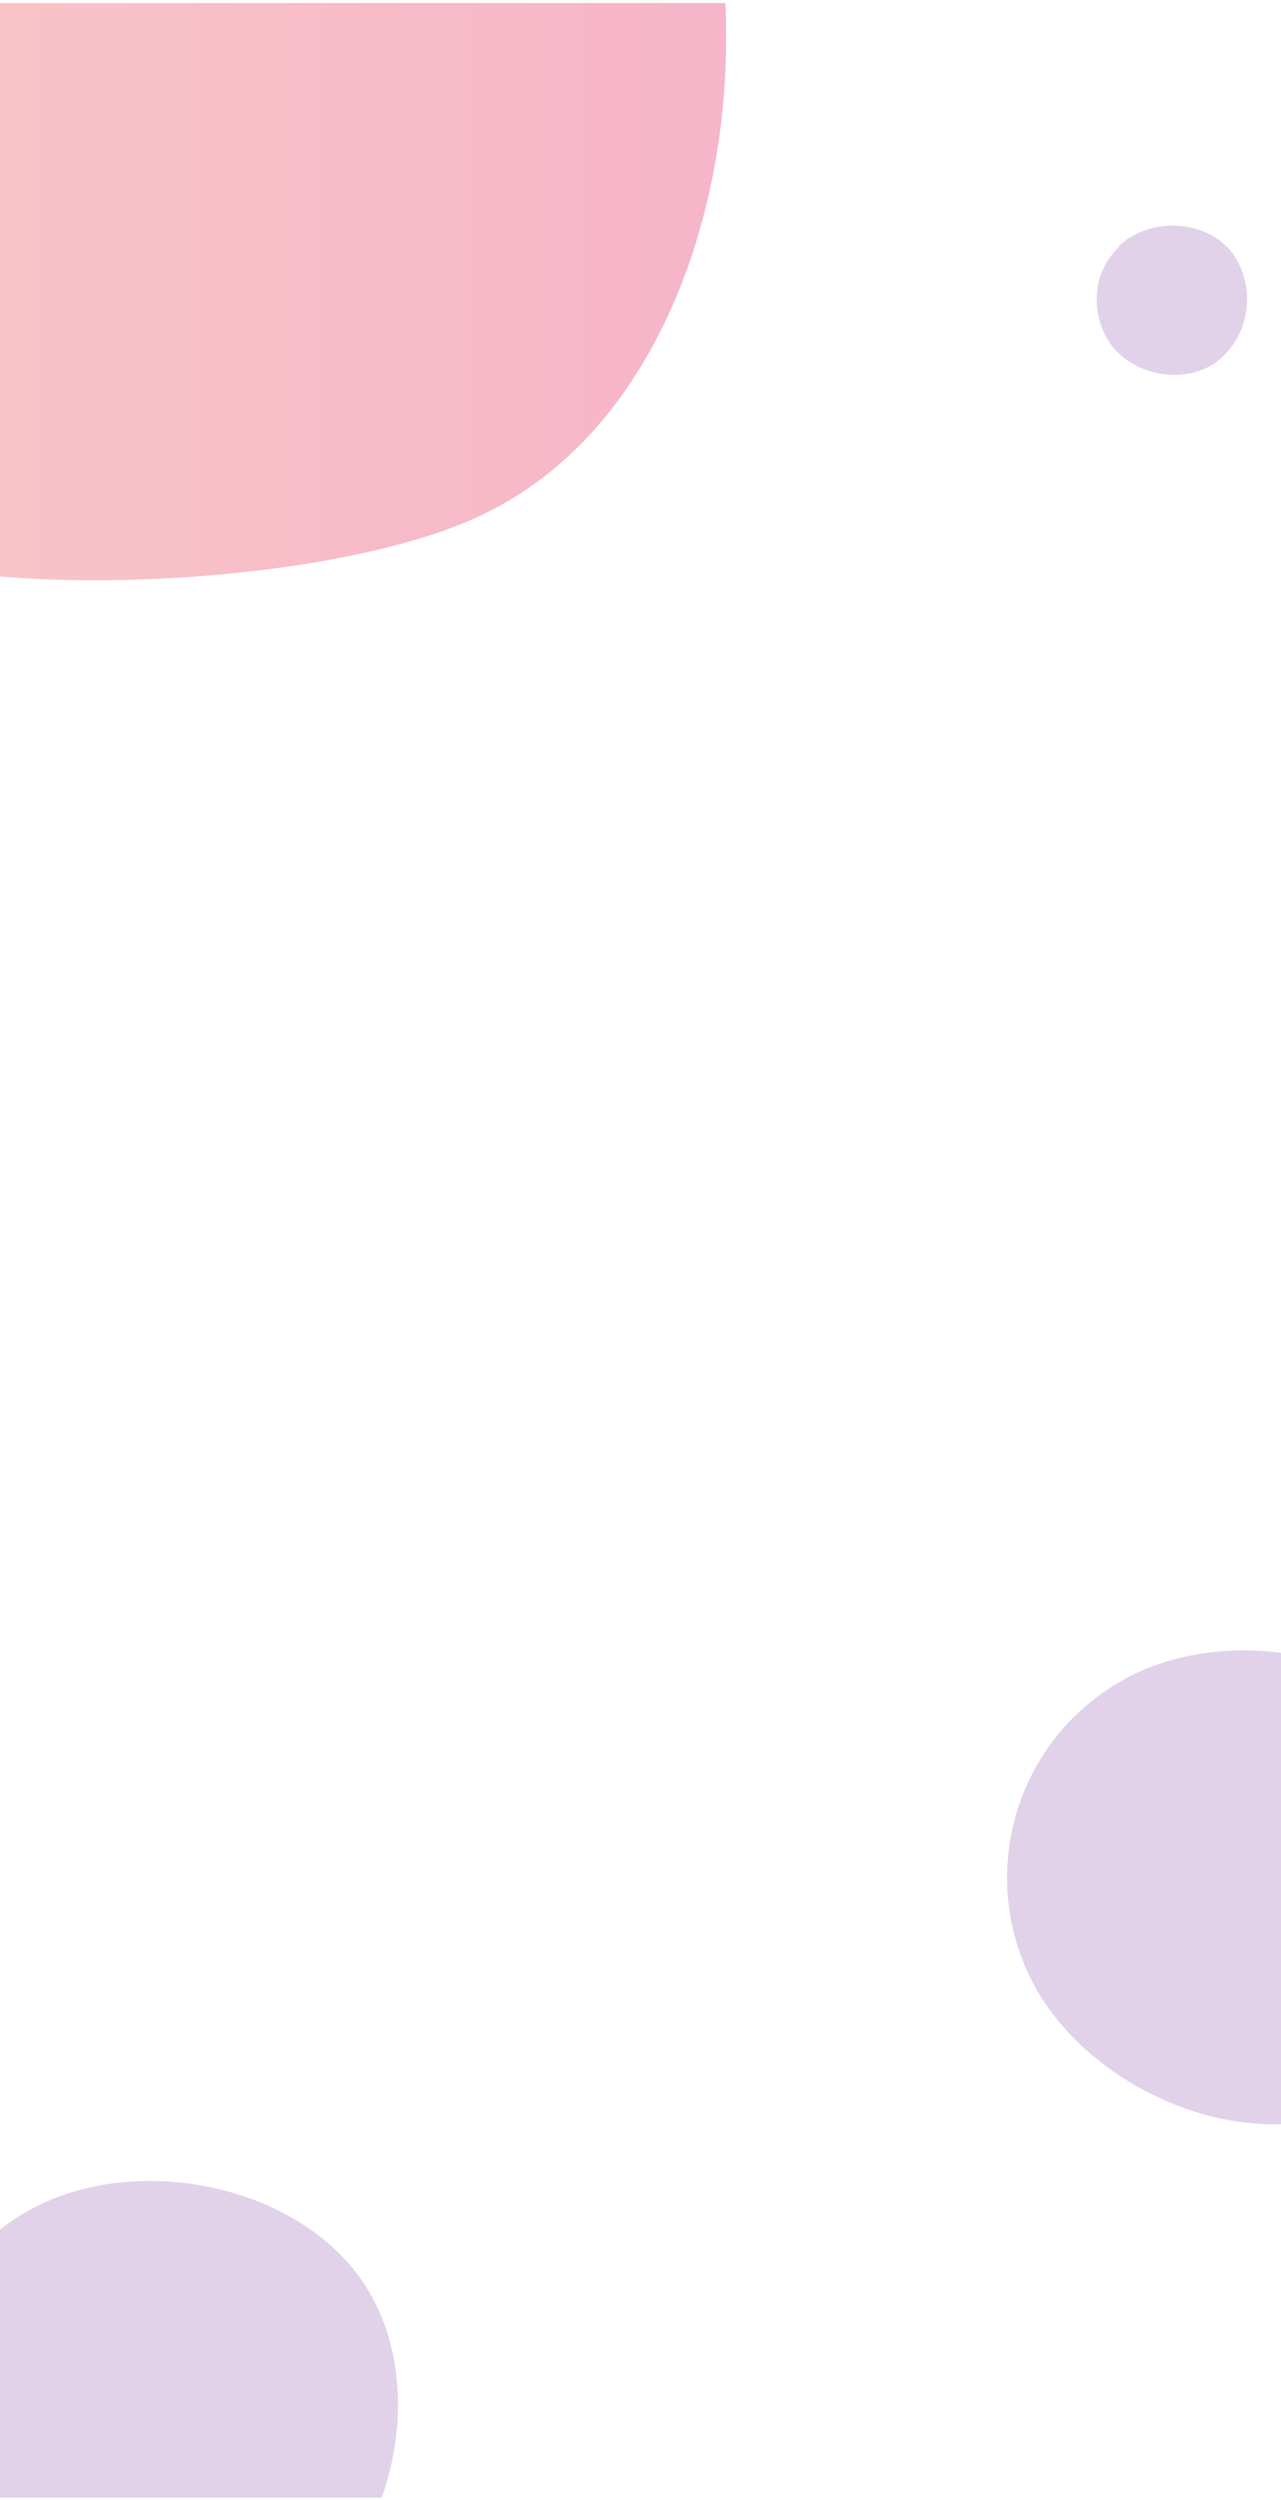 <?xml version="1.0" encoding="utf-8"?>
<!-- Generator: Adobe Illustrator 23.1.1, SVG Export Plug-In . SVG Version: 6.00 Build 0)  -->
<svg version="1.1" id="Capa_1" xmlns="http://www.w3.org/2000/svg" xmlns:xlink="http://www.w3.org/1999/xlink" x="0px" y="0px"
	 viewBox="0 0 177.1 345.4" style="enable-background:new 0 0 177.1 345.4;" xml:space="preserve">
<style type="text/css">
	.st0{clip-path:url(#SVGID_2_);}
	.st1{opacity:0.44;}
	.st2{fill:url(#SVGID_3_);}
	.st3{fill:#E2D2E9;}
</style>
<title>bg3-alpha</title>
<g>
	<g id="Capa_1-2">
		<g>
			<defs>
				<rect id="SVGID_1_" x="0" y="0.4" width="177.3" height="344.7"/>
			</defs>
			<clipPath id="SVGID_2_">
				<use xlink:href="#SVGID_1_"  style="overflow:visible;"/>
			</clipPath>
			<g class="st0">
				<g class="st1">
					
						<linearGradient id="SVGID_3_" gradientUnits="userSpaceOnUse" x1="-51.409" y1="302.699" x2="100.492" y2="302.699" gradientTransform="matrix(1 0 0 -1 0 316.409)">
						<stop  offset="0" style="stop-color:#F28F80"/>
						<stop  offset="0.13" style="stop-color:#F18680"/>
						<stop  offset="0.69" style="stop-color:#ED6482"/>
						<stop  offset="1" style="stop-color:#EB5783"/>
					</linearGradient>
					<path class="st2" d="M-12.8,77.7c-18.6-6.3-34.8-21.9-38-41.2S-42-4.7-22.8-8.9c9.1-2,18.9-0.2,27.5-3.5
						c16.3-6.3,21.9-27.5,37-36.4c14.6-8.5,34.5-2.4,45.3,10.5s14,30.8,13.3,47.6c-1,24.8-11.5,51.5-34,62
						C47.5,80.1,7.5,82.6-12.8,77.7"/>
				</g>
				<path class="st3" d="M158.5,31.8c-2.9,1-5.2,3.2-6.3,6.1c-1,2.9-0.7,6.1,0.8,8.8c2.9,5.1,10.5,6.7,15.2,3.3
					c4.8-3.7,5.6-10.7,1.9-15.4c0,0,0,0,0,0c-3.8-4.4-11.5-4.6-15.6-0.4"/>
				<path class="st3" d="M202.3,243.3c8.8,14.9,2.5,37.7-12.4,46.6s-37.4,0.3-46.3-14.5c-8.8-14.9-3.9-34.1,11-42.9c0,0,0,0,0,0
					C169.4,223.6,193.4,228.4,202.3,243.3z"/>
				<path class="st3" d="M51,316.6c8.8,14.9,2.5,37.7-12.4,46.6s-37.4,0.4-46.2-14.5c-8.8-14.9-3.9-34.1,10.9-42.9
					C18.2,296.9,42.2,301.7,51,316.6z"/>
			</g>
		</g>
	</g>
</g>
</svg>
